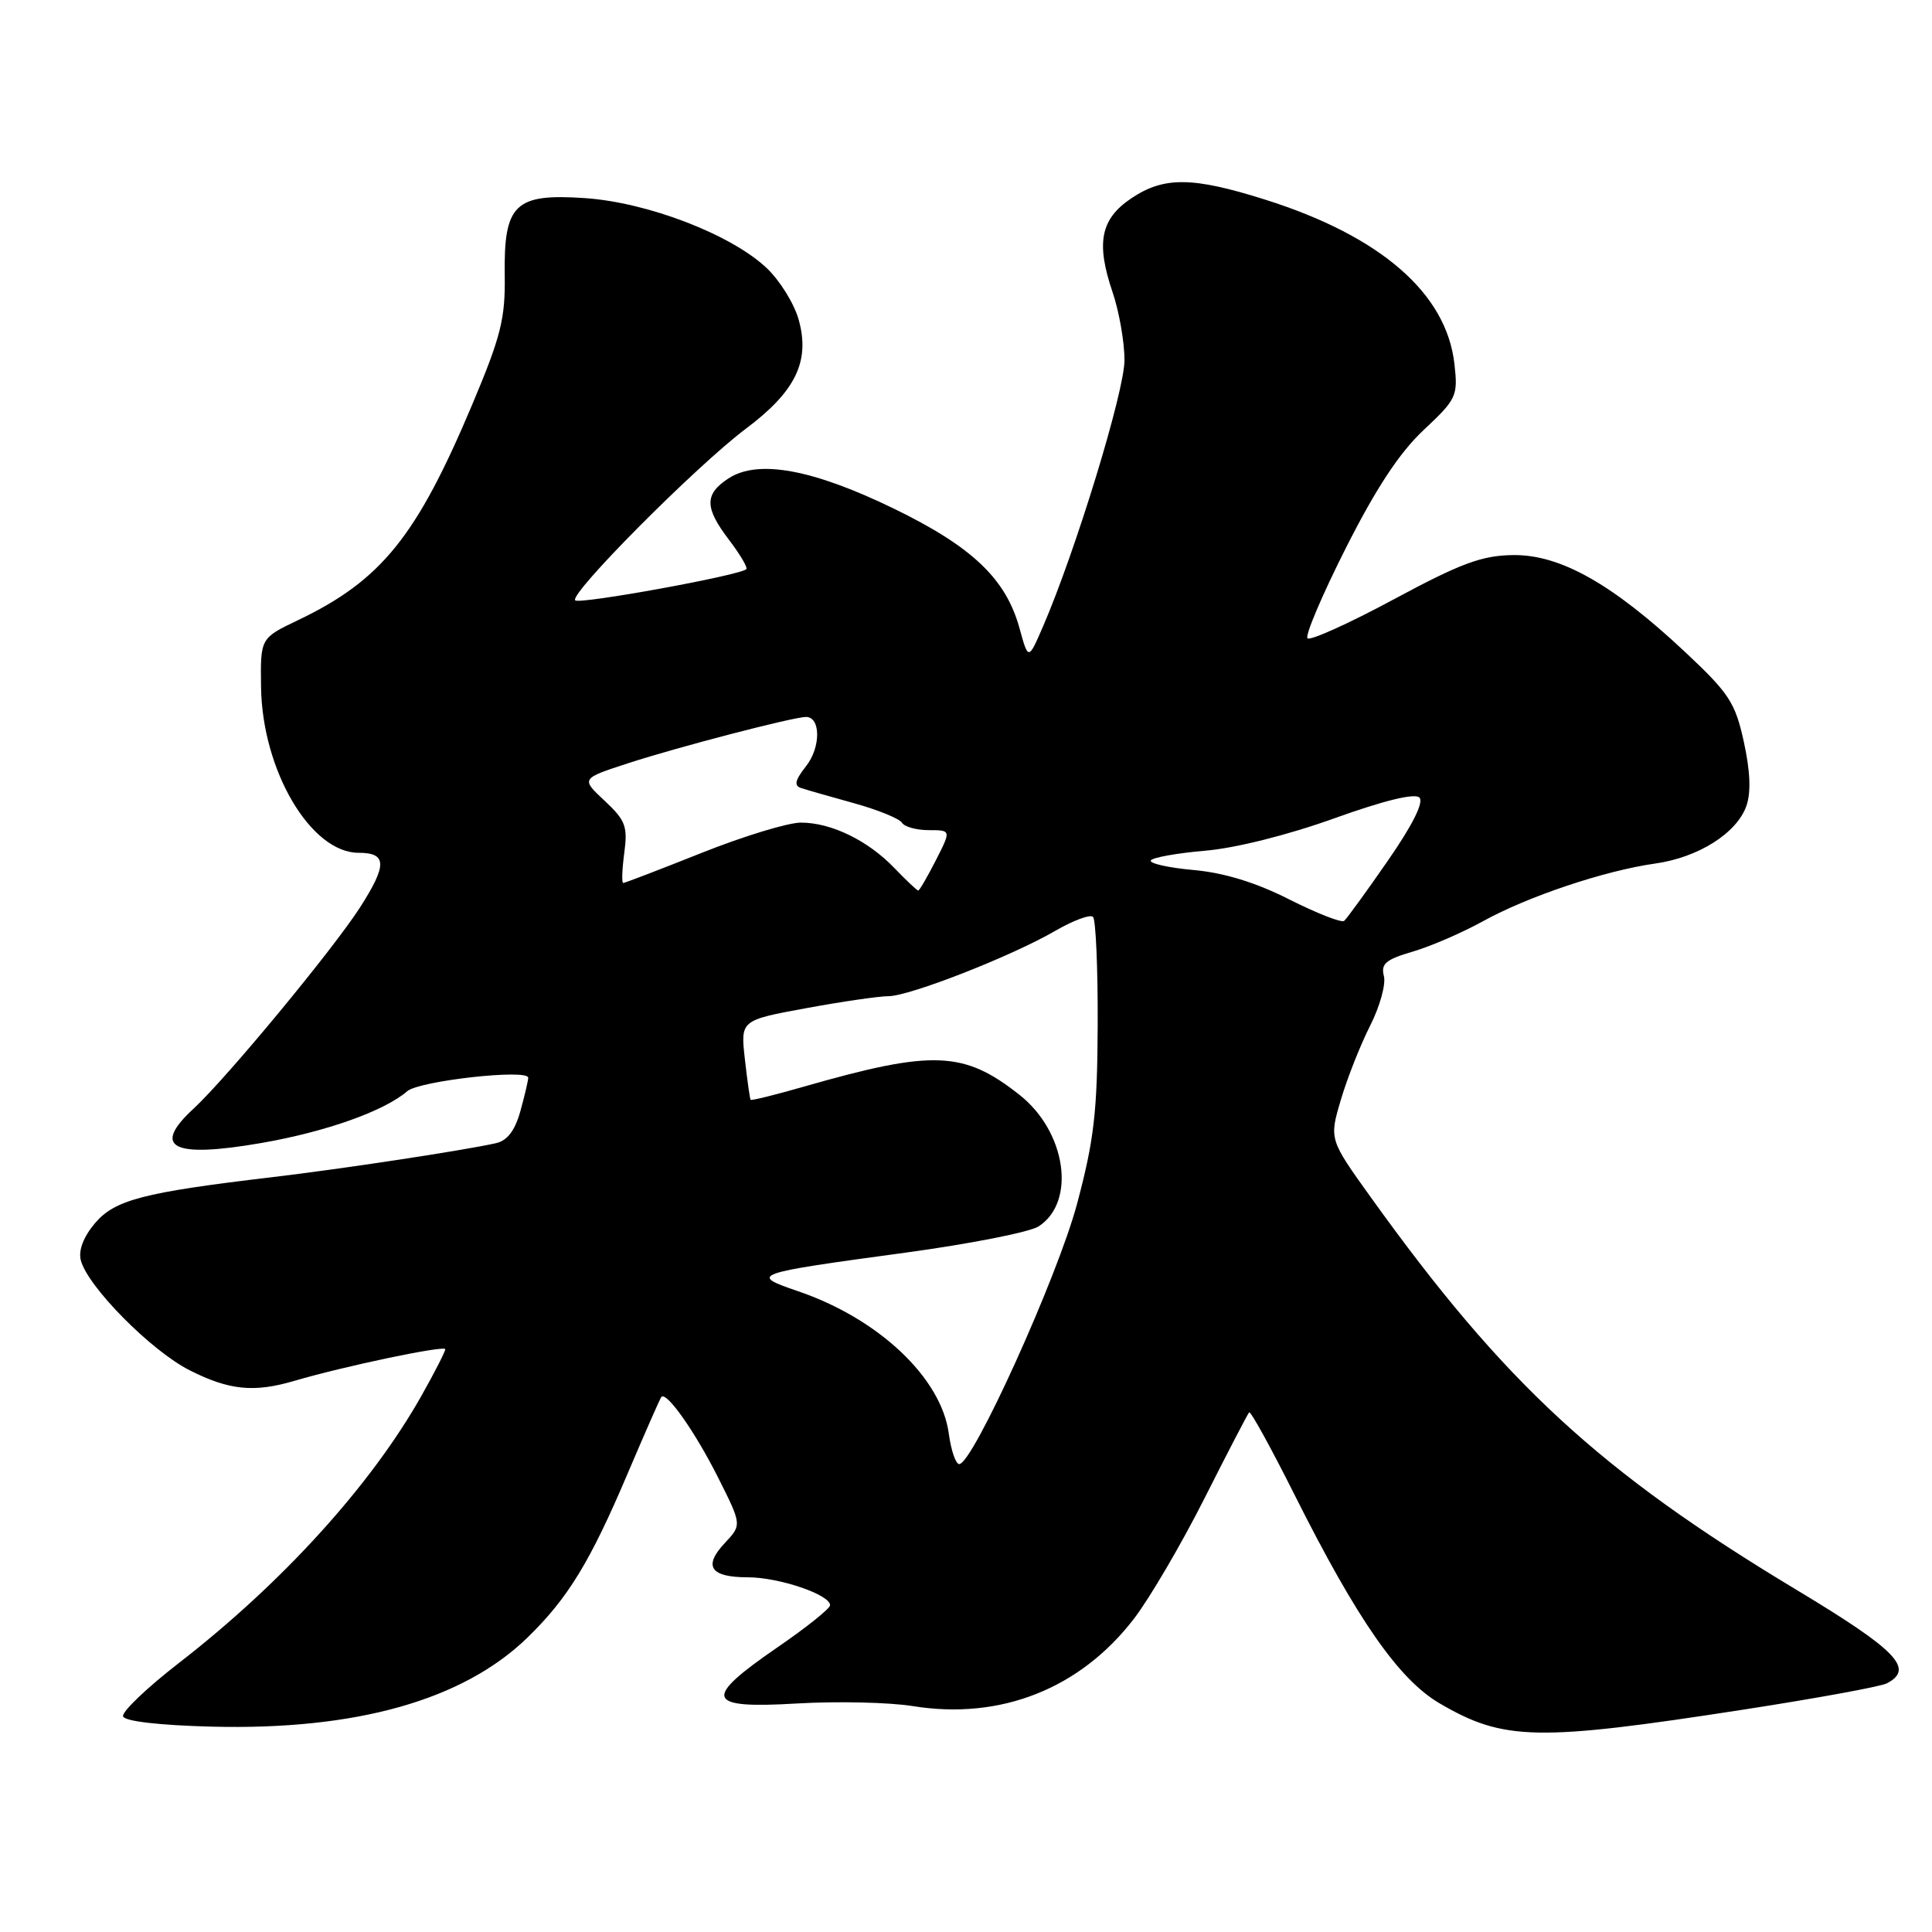 <?xml version="1.0" encoding="UTF-8" standalone="no"?>
<!DOCTYPE svg PUBLIC "-//W3C//DTD SVG 1.1//EN" "http://www.w3.org/Graphics/SVG/1.1/DTD/svg11.dtd" >
<svg xmlns="http://www.w3.org/2000/svg" xmlns:xlink="http://www.w3.org/1999/xlink" version="1.1" viewBox="0 0 256 256">
 <g >
 <path fill="currentColor"
d=" M 231.10 226.52 C 240.67 225.04 249.18 223.48 250.00 223.06 C 253.74 221.13 251.36 218.67 237.99 210.63 C 211.97 194.97 199.36 183.34 181.67 158.69 C 176.12 150.96 176.12 150.96 177.67 145.73 C 178.52 142.85 180.27 138.43 181.56 135.89 C 182.84 133.36 183.66 130.40 183.37 129.32 C 182.95 127.71 183.64 127.13 187.18 126.10 C 189.56 125.40 193.75 123.59 196.50 122.07 C 202.44 118.78 212.63 115.37 219.28 114.43 C 225.03 113.63 230.13 110.41 231.41 106.78 C 232.03 105.00 231.92 102.19 231.07 98.31 C 229.93 93.10 229.13 91.87 223.28 86.39 C 213.68 77.39 206.77 73.49 200.54 73.55 C 196.36 73.60 193.64 74.60 184.69 79.41 C 178.75 82.61 173.60 84.93 173.25 84.58 C 172.90 84.23 175.19 78.84 178.34 72.60 C 182.36 64.65 185.44 59.98 188.65 56.97 C 193.01 52.88 193.20 52.48 192.72 48.23 C 191.67 38.87 182.96 31.30 167.70 26.47 C 158.02 23.41 154.24 23.37 149.90 26.28 C 145.82 29.02 145.20 32.19 147.43 38.74 C 148.29 41.28 149.00 45.32 149.00 47.72 C 149.00 51.87 142.53 73.00 138.21 83.00 C 136.26 87.50 136.26 87.50 135.09 83.24 C 133.29 76.70 128.83 72.45 118.49 67.42 C 107.71 62.17 100.43 60.84 96.53 63.39 C 93.32 65.49 93.34 67.27 96.64 71.59 C 98.09 73.50 99.10 75.22 98.89 75.42 C 98.02 76.25 76.78 80.11 76.22 79.55 C 75.38 78.71 92.27 61.73 98.84 56.80 C 105.41 51.88 107.36 47.88 105.84 42.40 C 105.26 40.27 103.34 37.17 101.58 35.51 C 96.86 31.06 85.83 26.82 77.50 26.25 C 68.21 25.62 66.74 27.04 66.88 36.52 C 66.96 42.23 66.37 44.59 62.57 53.61 C 55.19 71.13 50.52 76.90 39.48 82.18 C 34.50 84.56 34.50 84.56 34.59 91.03 C 34.74 102.07 41.17 113.00 47.52 113.00 C 51.28 113.00 51.32 114.59 47.71 120.23 C 44.11 125.83 30.02 142.87 25.63 146.92 C 20.03 152.09 22.86 153.50 34.71 151.44 C 43.24 149.95 50.94 147.21 53.96 144.59 C 55.57 143.21 70.00 141.60 69.99 142.81 C 69.99 143.19 69.52 145.18 68.95 147.24 C 68.23 149.82 67.22 151.14 65.71 151.48 C 61.32 152.46 45.29 154.89 36.00 155.99 C 18.93 158.01 15.19 158.99 12.56 162.11 C 11.05 163.91 10.37 165.70 10.71 167.00 C 11.62 170.49 20.02 178.98 25.11 181.56 C 30.37 184.22 33.64 184.55 39.01 182.97 C 45.63 181.02 59.00 178.22 59.00 178.78 C 59.00 179.09 57.59 181.85 55.86 184.92 C 49.18 196.77 37.48 209.67 23.75 220.32 C 19.46 223.64 16.11 226.84 16.31 227.43 C 16.52 228.08 21.11 228.61 28.08 228.79 C 47.19 229.27 61.35 225.28 69.88 217.00 C 75.24 211.79 78.19 206.98 83.17 195.24 C 85.45 189.89 87.45 185.32 87.63 185.11 C 88.29 184.30 92.10 189.71 95.15 195.78 C 98.30 202.05 98.30 202.05 96.05 204.45 C 93.14 207.54 94.12 209.00 99.09 209.00 C 103.22 209.00 110.00 211.30 109.99 212.70 C 109.99 213.14 106.84 215.66 102.99 218.30 C 93.03 225.15 93.48 226.44 105.61 225.72 C 110.90 225.41 117.81 225.56 120.98 226.07 C 132.59 227.94 143.15 223.76 150.27 214.47 C 152.36 211.74 156.57 204.55 159.62 198.50 C 162.67 192.45 165.33 187.34 165.52 187.14 C 165.72 186.95 168.43 191.87 171.54 198.08 C 179.83 214.61 185.34 222.53 190.75 225.70 C 199.26 230.68 203.64 230.77 231.10 226.52 Z  M 125.72 189.96 C 124.73 182.57 116.42 174.72 105.71 171.08 C 99.24 168.87 99.59 168.75 120.00 165.98 C 128.53 164.82 136.46 163.26 137.63 162.50 C 142.62 159.25 141.28 149.98 135.12 145.10 C 127.72 139.24 123.64 139.08 106.57 143.97 C 102.75 145.07 99.55 145.86 99.46 145.73 C 99.36 145.60 99.02 143.18 98.70 140.34 C 98.12 135.19 98.12 135.19 106.81 133.59 C 111.59 132.71 116.50 132.00 117.72 132.00 C 120.51 132.00 134.07 126.69 139.83 123.34 C 142.21 121.96 144.46 121.13 144.83 121.49 C 145.20 121.86 145.48 128.32 145.45 135.83 C 145.40 147.36 144.97 151.06 142.72 159.50 C 140.14 169.17 128.90 194.00 127.10 194.00 C 126.64 194.00 126.02 192.18 125.72 189.96 Z  M 170.86 119.19 C 166.40 116.93 162.23 115.65 158.14 115.28 C 154.79 114.98 152.25 114.40 152.49 114.01 C 152.74 113.62 155.99 113.04 159.72 112.72 C 163.73 112.38 170.70 110.63 176.81 108.43 C 183.38 106.07 187.47 105.07 188.08 105.68 C 188.69 106.29 187.17 109.33 183.88 114.07 C 181.05 118.16 178.45 121.73 178.11 122.02 C 177.78 122.31 174.51 121.03 170.86 119.19 Z  M 118.54 115.05 C 115.02 111.37 110.15 109.00 106.12 109.00 C 104.43 109.00 98.52 110.80 93.00 113.00 C 87.48 115.20 82.79 117.00 82.58 117.00 C 82.36 117.00 82.43 115.21 82.72 113.02 C 83.19 109.51 82.89 108.70 80.12 106.11 C 76.97 103.17 76.97 103.17 83.24 101.13 C 89.80 98.99 105.14 95.00 106.80 95.00 C 108.76 95.00 108.77 99.02 106.83 101.49 C 105.33 103.40 105.17 104.11 106.18 104.43 C 106.90 104.67 110.06 105.57 113.20 106.44 C 116.33 107.31 119.17 108.47 119.51 109.01 C 119.84 109.56 121.45 110.00 123.08 110.00 C 126.04 110.00 126.04 110.00 124.00 114.00 C 122.88 116.20 121.83 118.00 121.67 118.00 C 121.51 118.00 120.10 116.67 118.54 115.05 Z "/>
</g>
</svg>